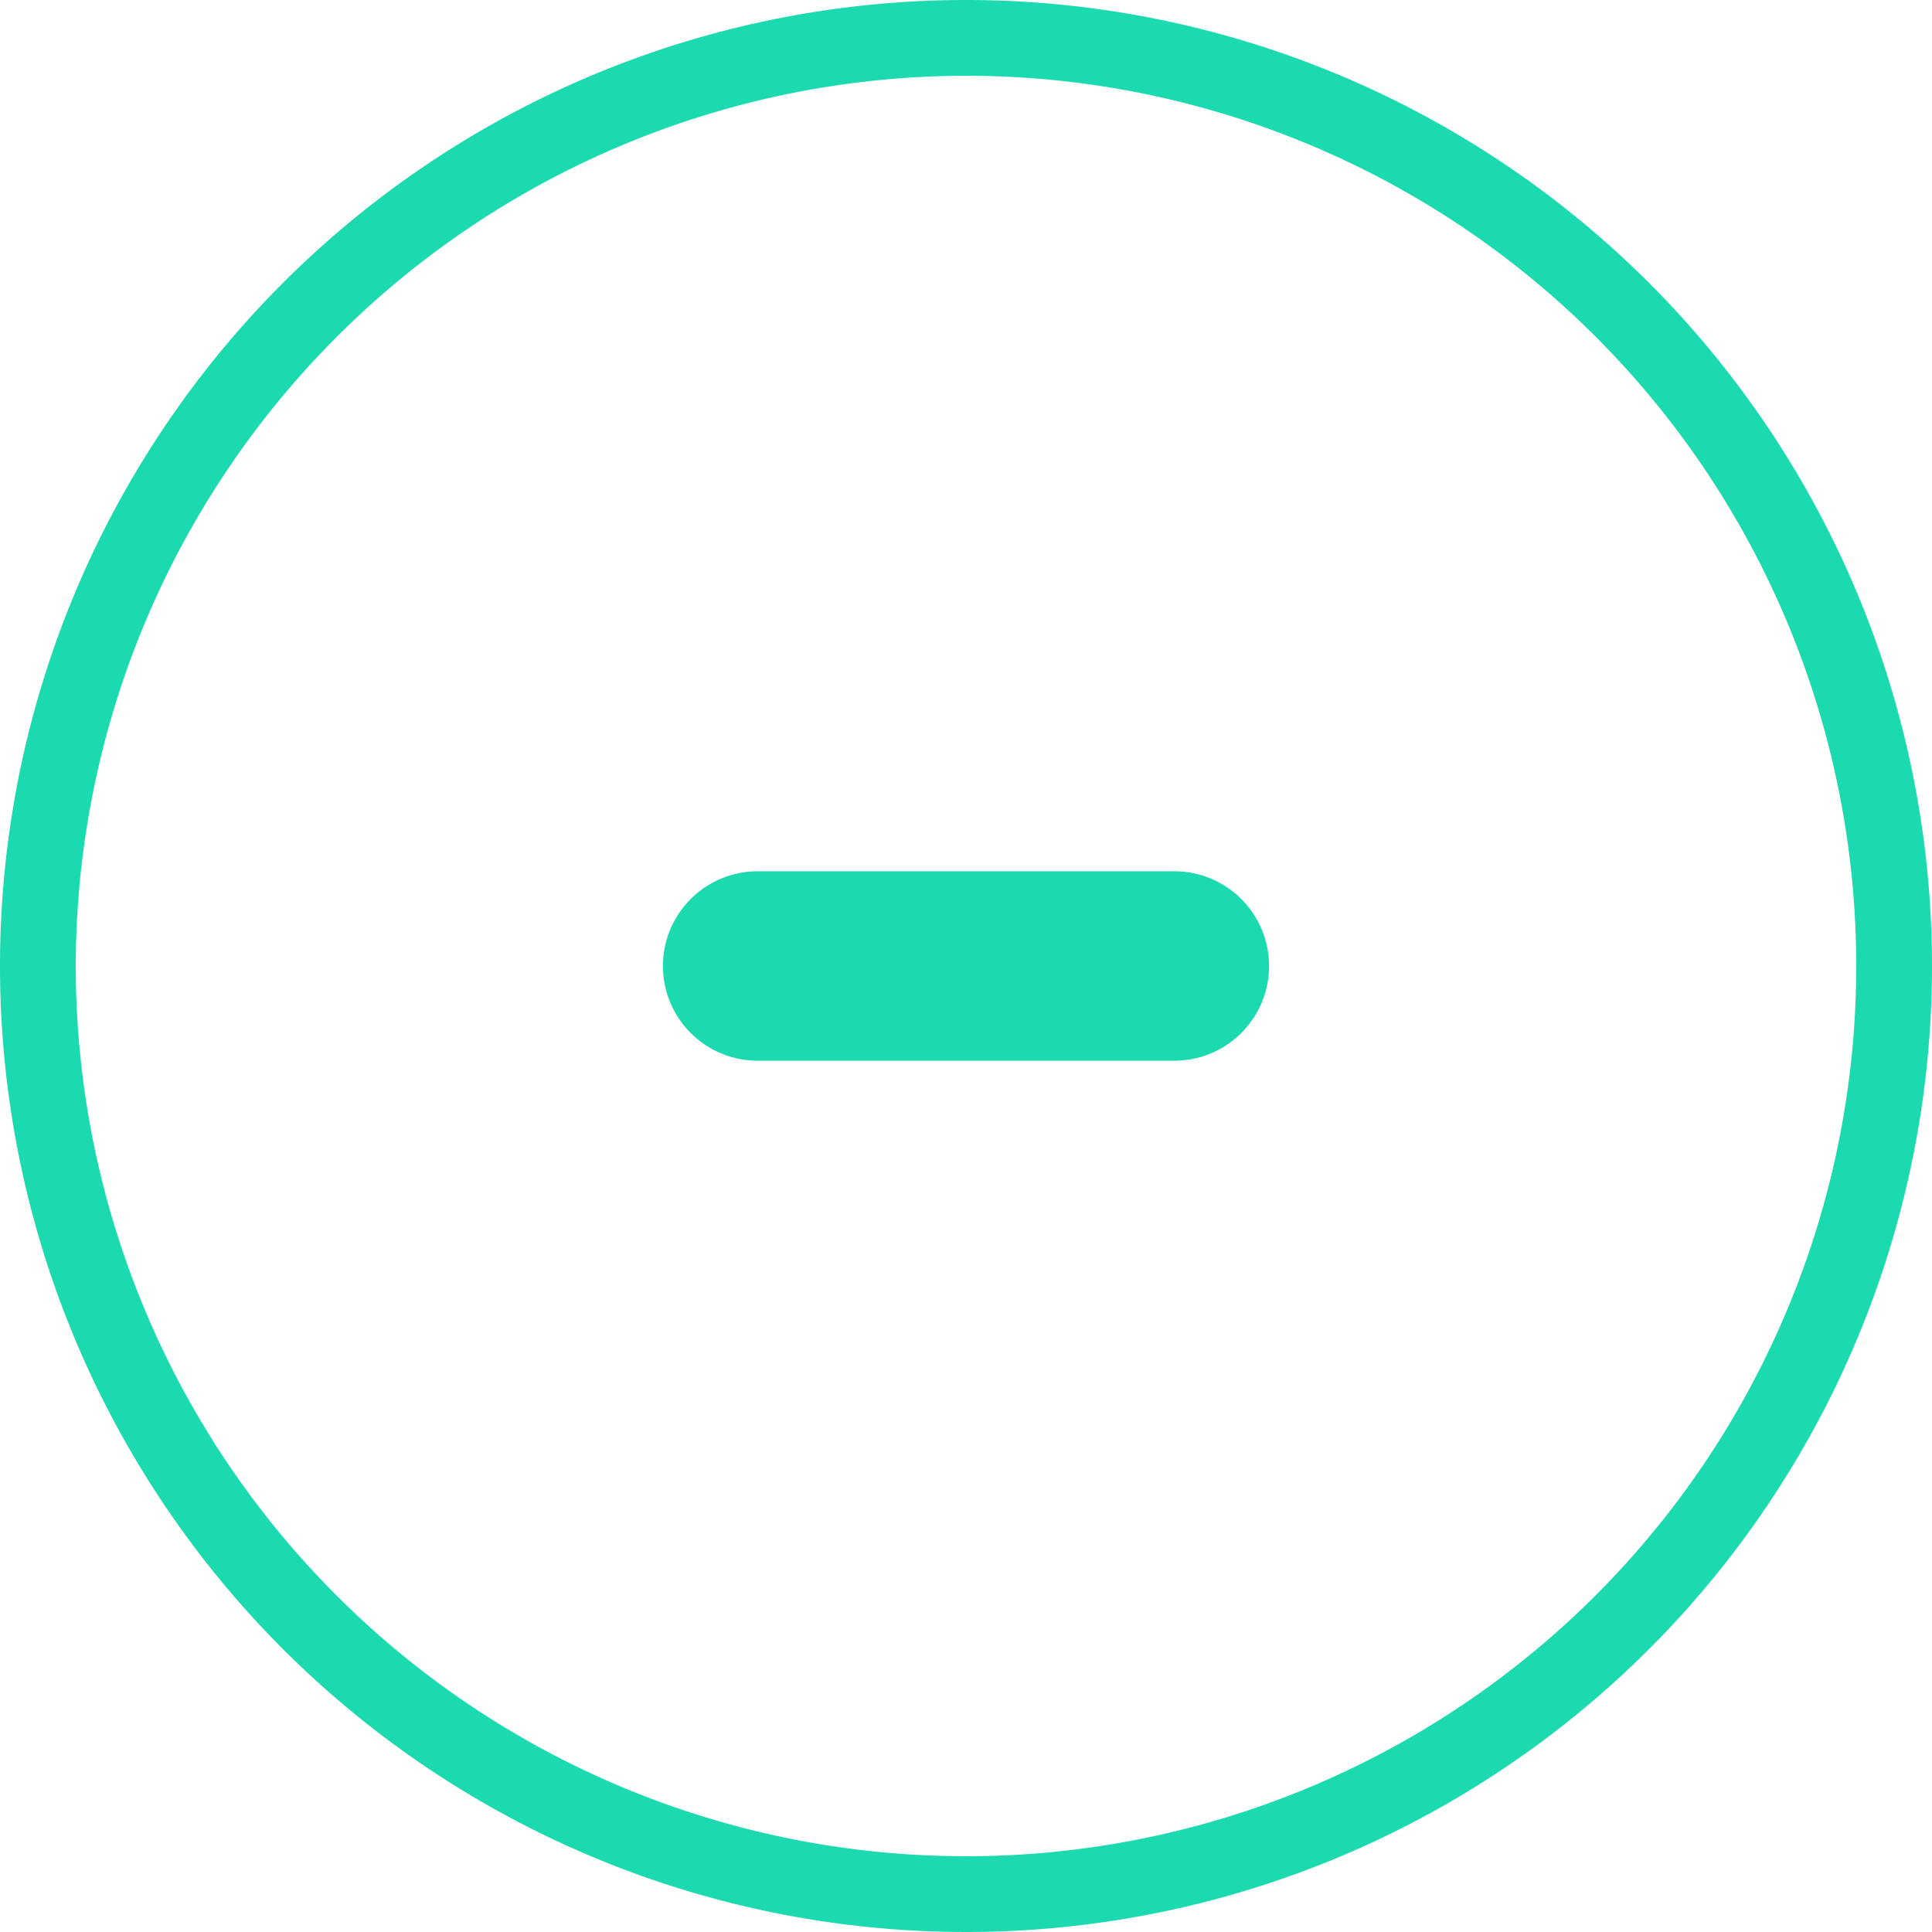 <svg id="Layer_1" data-name="Layer 1" xmlns="http://www.w3.org/2000/svg" xmlns:xlink="http://www.w3.org/1999/xlink" viewBox="0 0 51 51"><defs><style>.cls-1,.cls-2,.cls-4{fill:#1cdab0;}.cls-1{clip-rule:evenodd;}.cls-2{fill-rule:evenodd;}.cls-3{clip-path:url(#clip-path);}</style><clipPath id="clip-path"><path class="cls-1" d="M20,23H31a2.5,2.5,0,0,1,0,5H20a2.5,2.5,0,0,1,0-5Z"/></clipPath></defs><title>button.minus</title><path class="cls-2" d="M20,23H31a2.5,2.5,0,0,1,0,5H20a2.5,2.5,0,0,1,0-5Z"/><path class="cls-4" d="M25.5,2A23.5,23.5,0,1,1,2,25.5,23.527,23.527,0,0,1,25.5,2m0-2A25.5,25.5,0,1,0,51,25.5,25.5,25.5,0,0,0,25.5,0Z"/></svg>